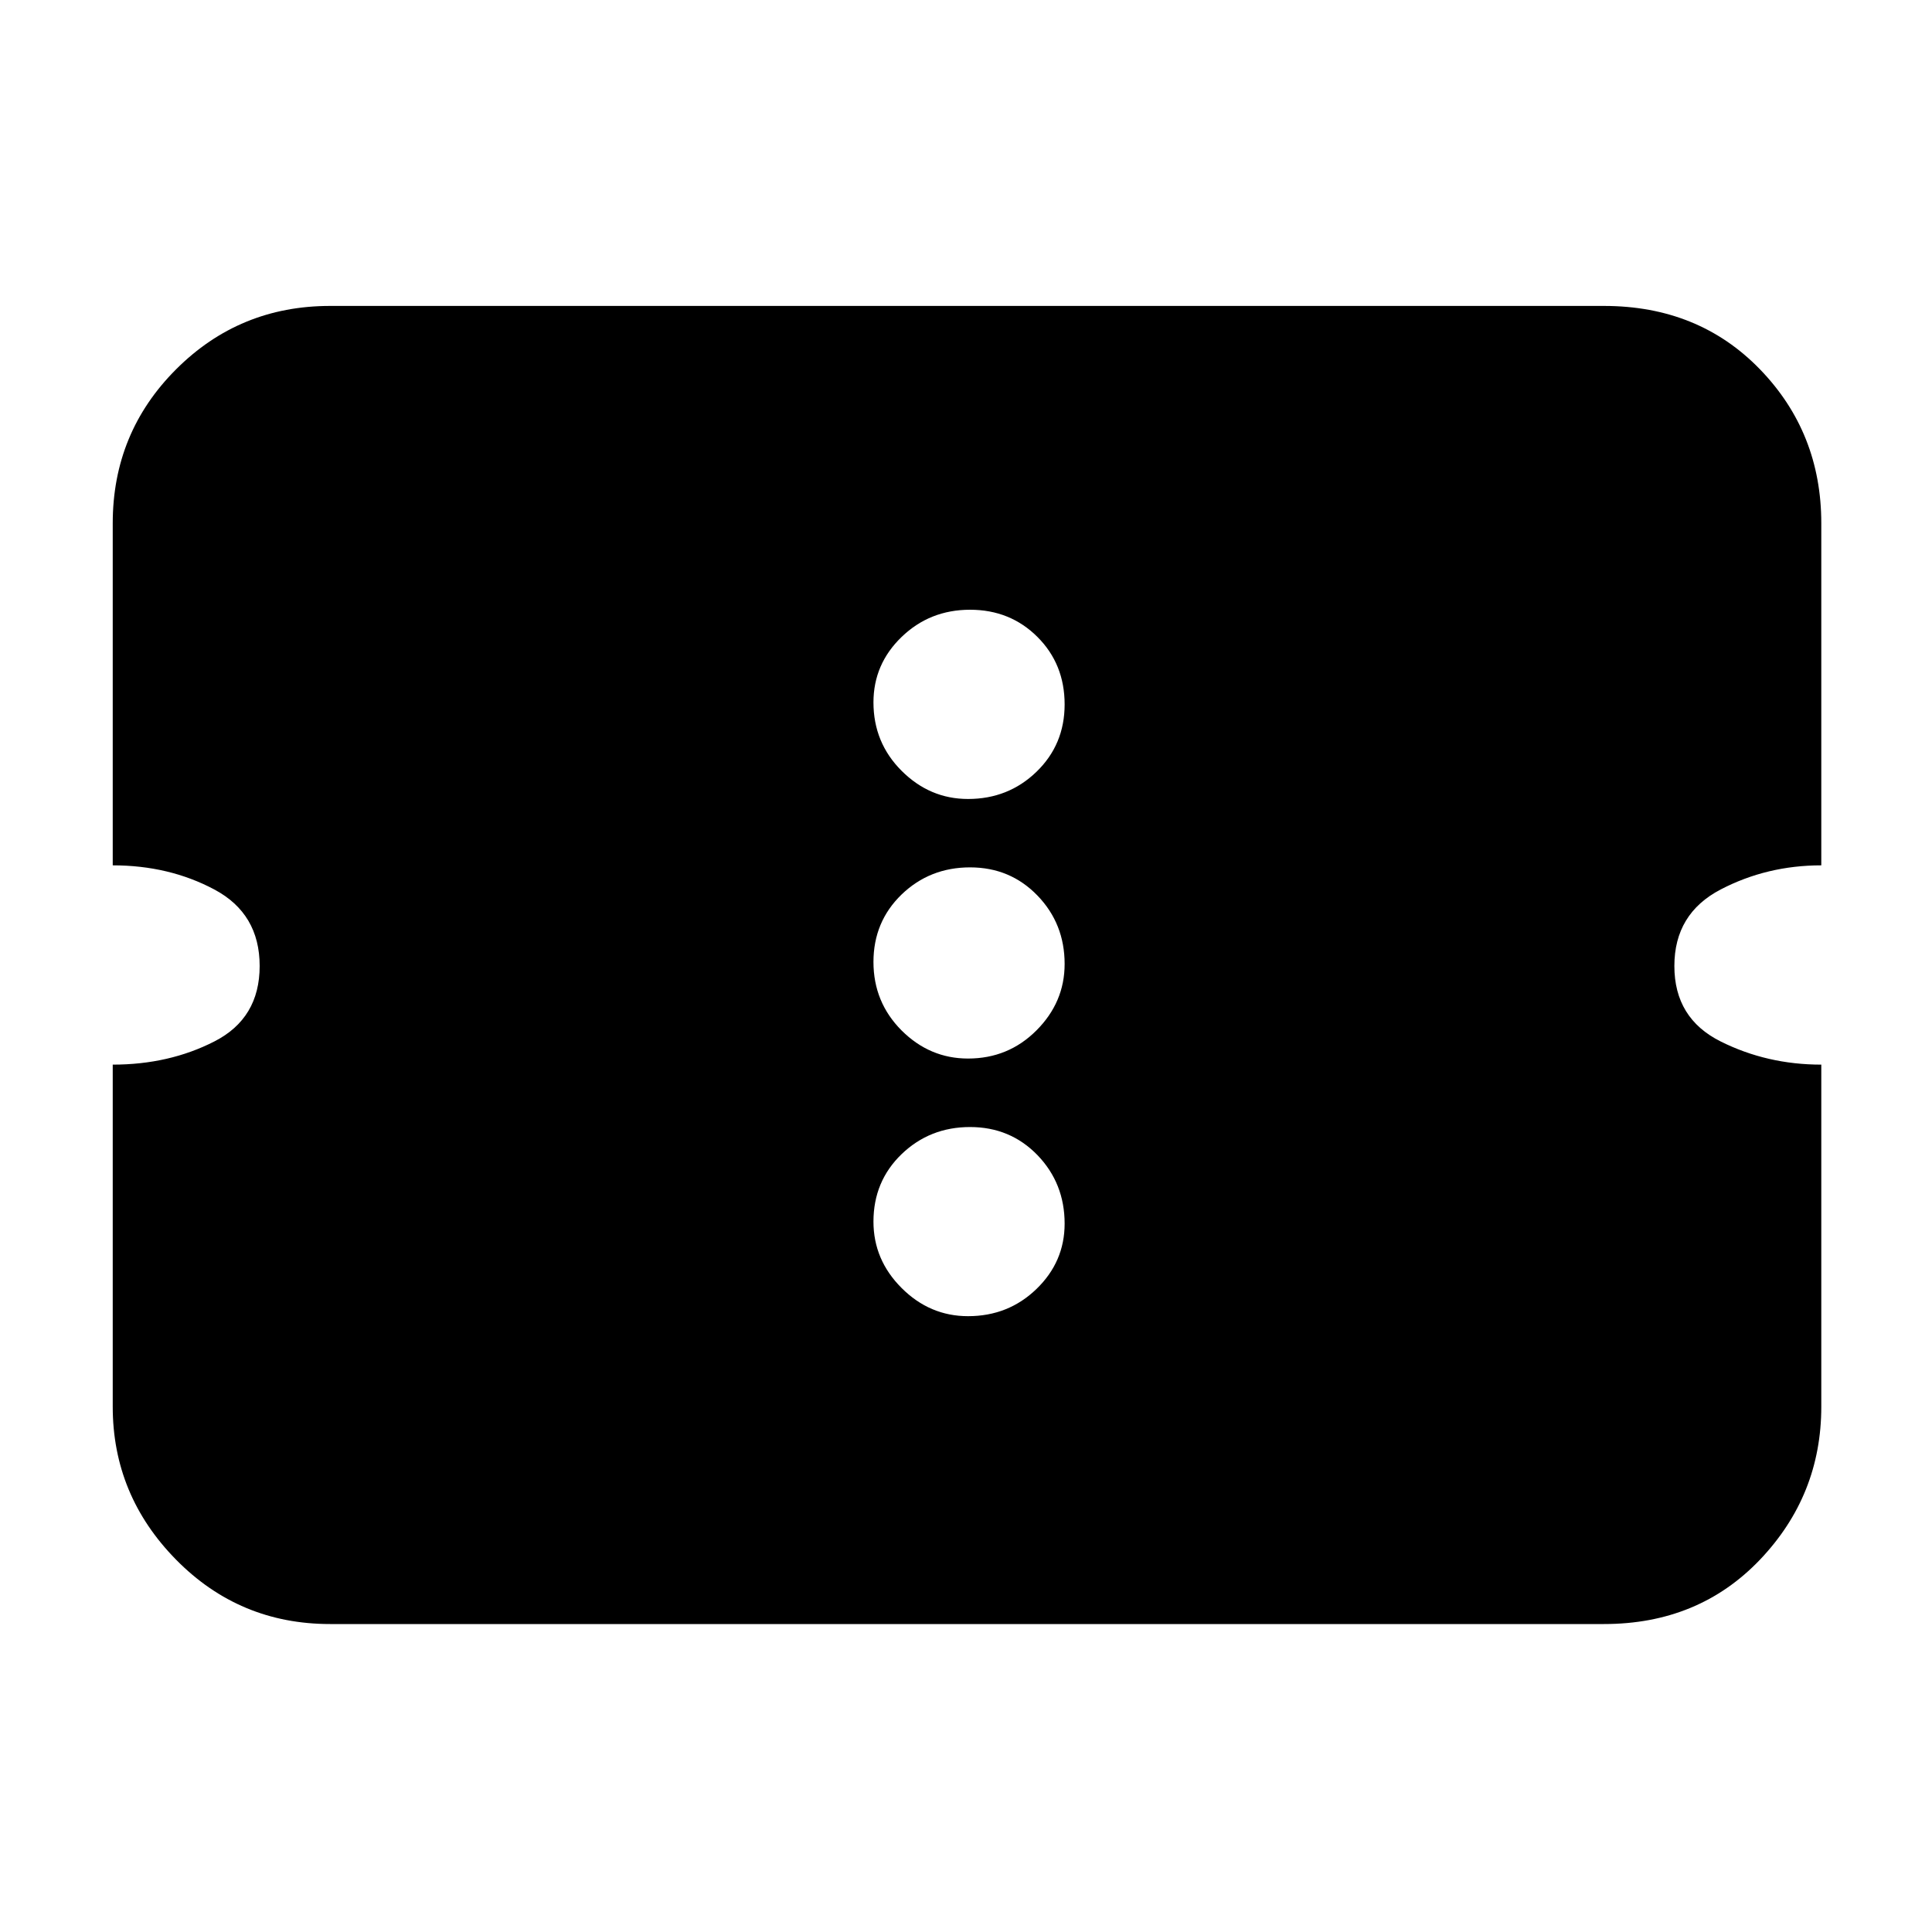 <svg xmlns="http://www.w3.org/2000/svg" height="20" width="20"><path d="M3.417 16.812q-.938 0-1.594-.666-.656-.667-.656-1.584v-3.541q.583 0 1.052-.24.469-.239.469-.781t-.469-.792q-.469-.25-1.052-.25V5.417q0-.938.656-1.594.656-.656 1.594-.656h13.187q.979 0 1.615.656.635.656.635 1.594v3.541q-.562 0-1.042.25-.479.25-.479.792t.479.781q.48.24 1.042.24v3.541q0 .917-.635 1.584-.636.666-1.615.666Zm6.604-3.187q.417 0 .708-.281.292-.282.292-.677 0-.417-.281-.709-.282-.291-.698-.291-.417 0-.709.281-.291.281-.291.698 0 .396.291.687.292.292.688.292Zm0-2.667q.417 0 .708-.291.292-.292.292-.688 0-.417-.281-.708-.282-.292-.698-.292-.417 0-.709.281-.291.282-.291.698 0 .417.291.709.292.291.688.291Zm0-2.687q.417 0 .708-.281.292-.282.292-.698 0-.417-.281-.698-.282-.282-.698-.282-.417 0-.709.282-.291.281-.291.677 0 .417.291.708.292.292.688.292Z"/></svg>